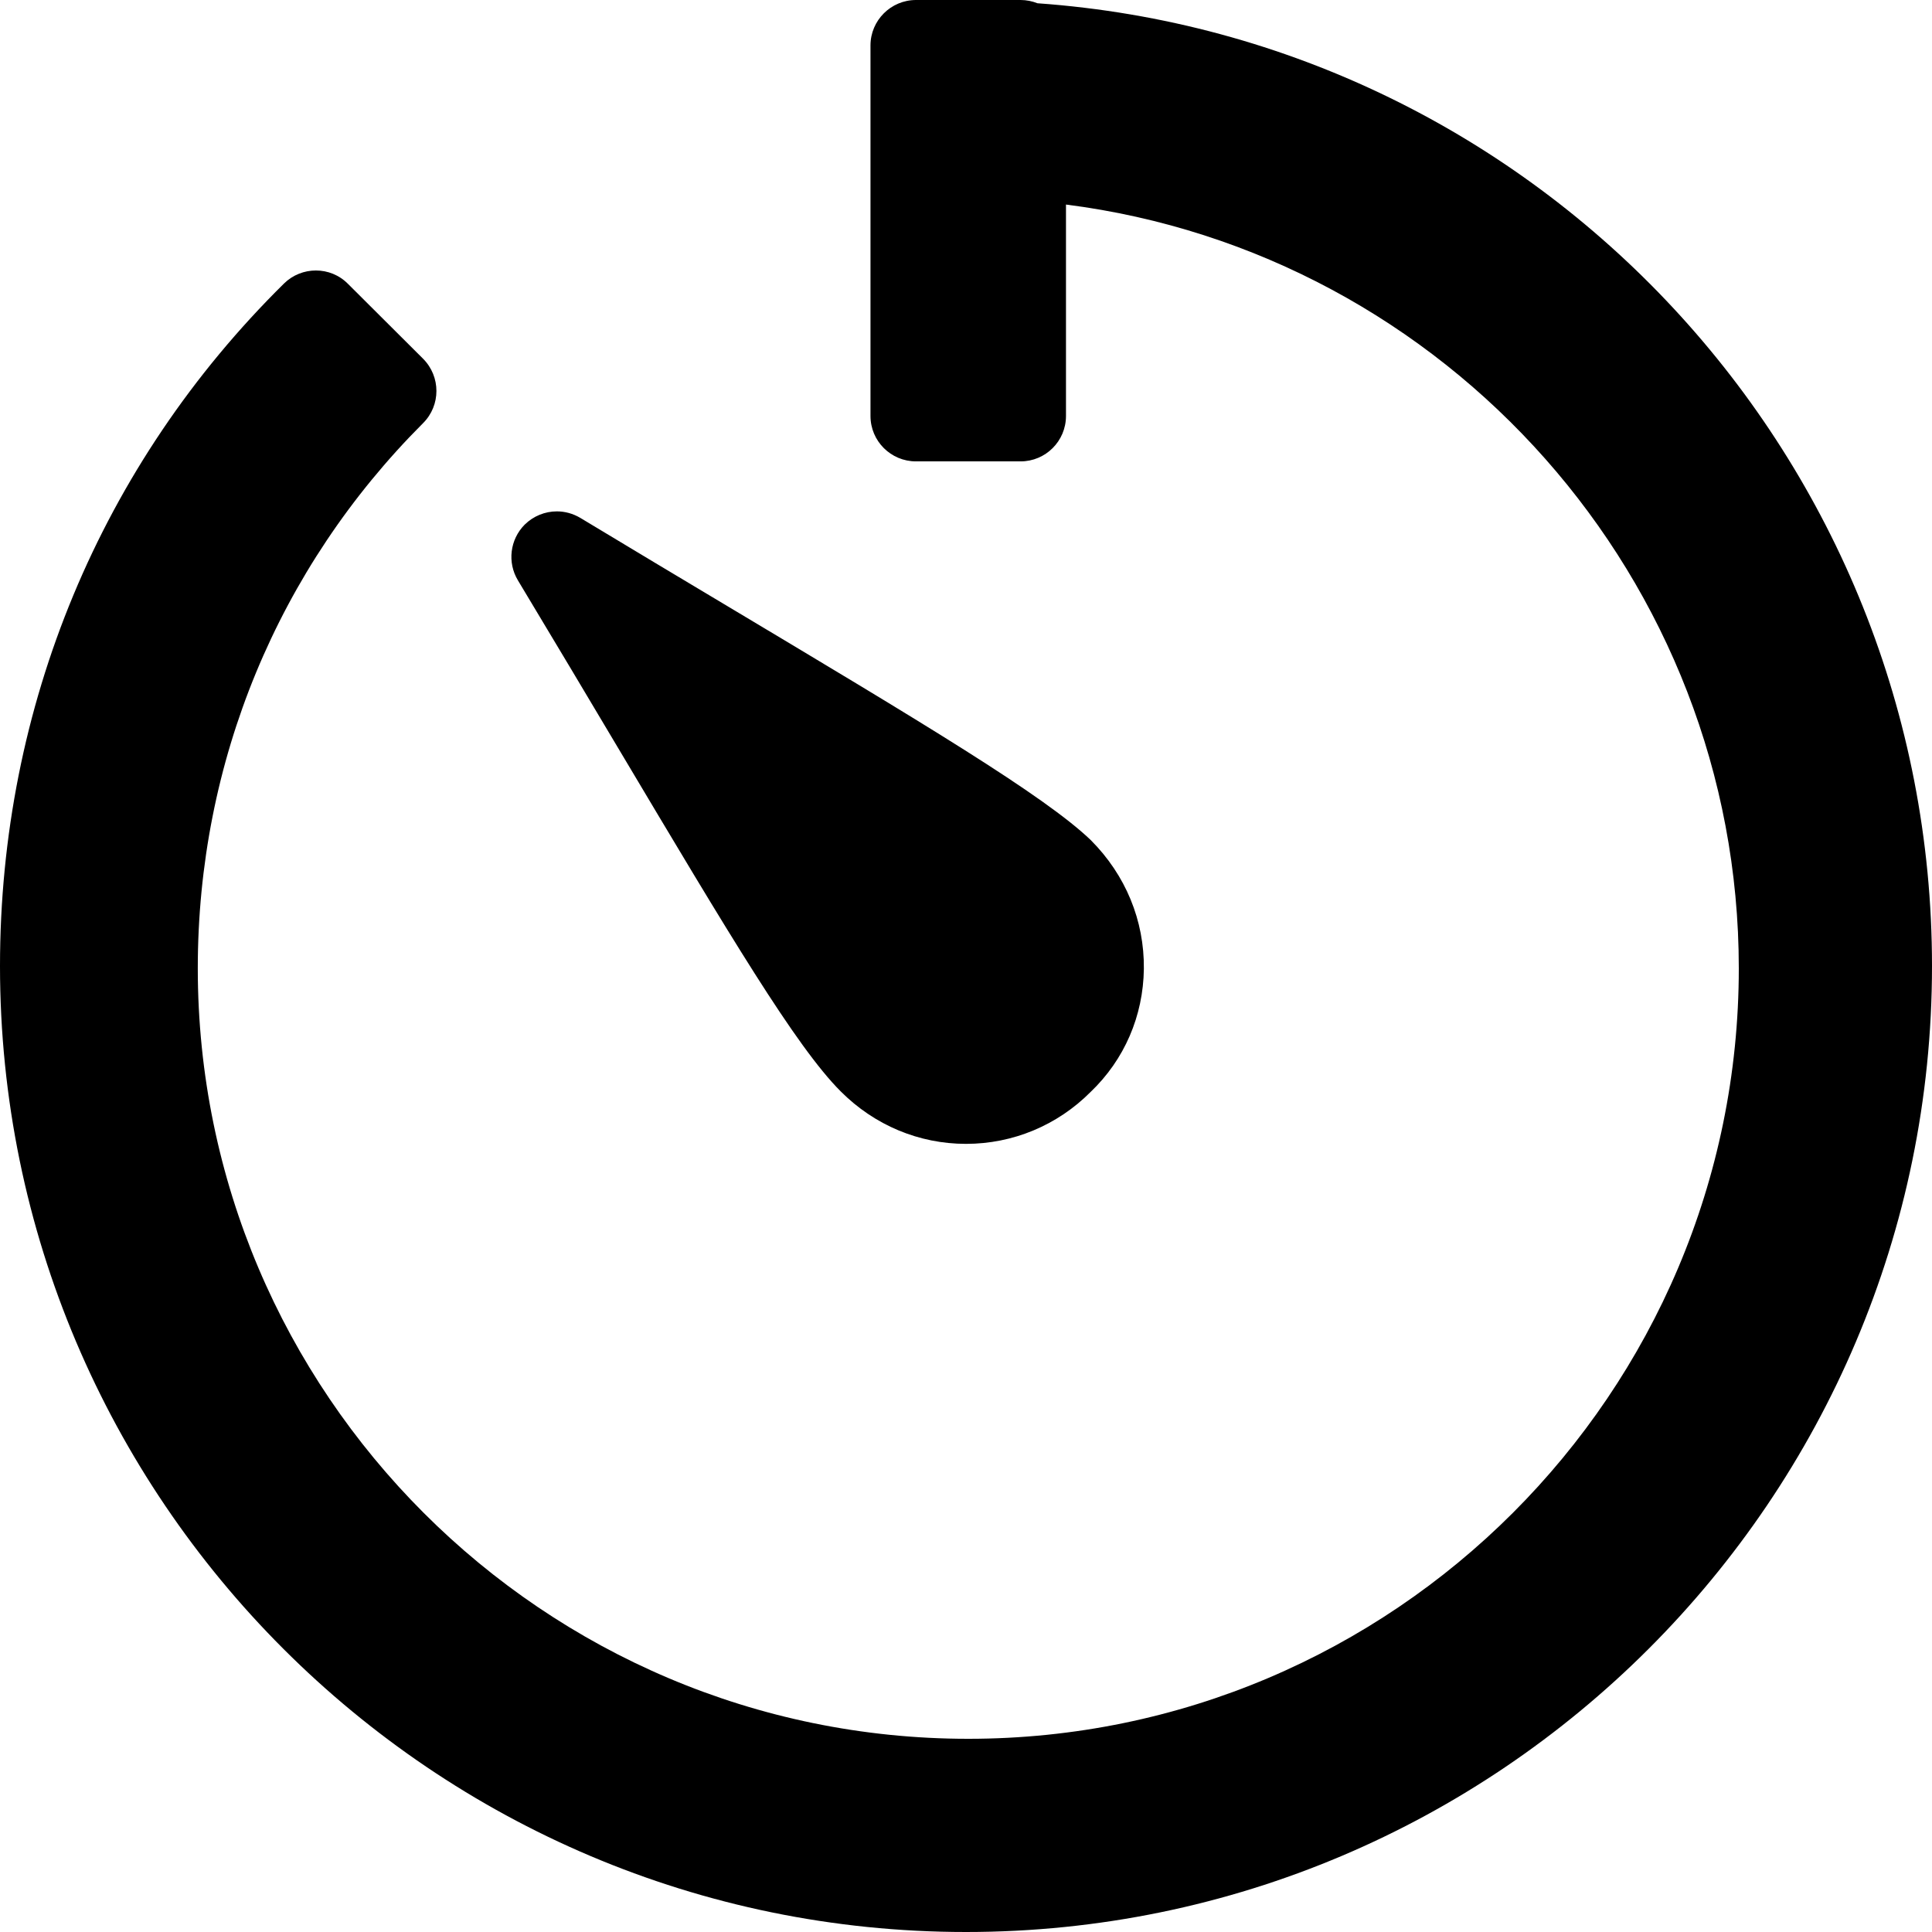<?xml version="1.0" encoding="UTF-8"?>
<svg width="16px" height="16px" viewBox="0 0 16 16" version="1.1" xmlns="http://www.w3.org/2000/svg" xmlns:xlink="http://www.w3.org/1999/xlink">
  <g id="timer">
    <path d="M7.586,9.59232693e-14 C7.378,9.59232693e-14 7.209,0.169 7.209,0.376 L7.209,0.376 L7.209,3.445 C7.209,3.653 7.378,3.821 7.586,3.821 L7.586,3.821 L8.452,3.821 C8.659,3.821 8.828,3.653 8.828,3.445 L8.828,3.445 L8.828,1.694 C11.983,2.095 14.4,4.8 14.4,8.019 L14.4,8.019 C14.4,11.538 11.537,14.4 8.019,14.4 L8.019,14.4 C4.5,14.4 1.638,11.538 1.638,8.019 L1.638,8.019 C1.638,6.311 2.3,4.708 3.504,3.504 L3.504,3.504 C3.651,3.357 3.651,3.119 3.504,2.971 L3.504,2.971 L2.882,2.351 C2.809,2.277 2.713,2.24 2.616,2.24 L2.616,2.24 C2.521,2.24 2.425,2.276 2.352,2.348 L2.352,2.348 C0.835,3.845 -1.687539e-14,5.852 -1.687539e-14,8 L-1.687539e-14,8 C-1.687539e-14,12.411 3.589,16 8,16 L8,16 C12.411,16 16,12.411 16,8 L16,8 C16,3.804 12.756,0.324 8.592,0.027 L8.592,0.027 C8.549,0.01 8.501,9.59232693e-14 8.452,9.59232693e-14 L8.452,9.59232693e-14 L7.586,9.59232693e-14 Z M4.345,4.345 C4.223,4.468 4.2,4.658 4.289,4.806 L4.289,4.806 C4.598,5.32 4.878,5.789 5.13,6.213 L5.13,6.213 C6.042,7.744 6.592,8.668 6.962,9.038 L6.962,9.038 C7.242,9.319 7.611,9.473 8,9.473 L8,9.473 C8.389,9.473 8.757,9.319 9.031,9.044 L9.031,9.044 C9.312,8.776 9.468,8.414 9.473,8.023 L9.473,8.023 C9.477,7.624 9.323,7.247 9.032,6.956 L9.032,6.956 C8.648,6.589 7.649,5.991 5.993,5.001 L5.993,5.001 C5.628,4.783 5.232,4.546 4.806,4.289 L4.806,4.289 C4.745,4.253 4.679,4.235 4.612,4.235 L4.612,4.235 C4.514,4.235 4.418,4.273 4.345,4.345 L4.345,4.345 Z"></path>
  </g>
</svg>
